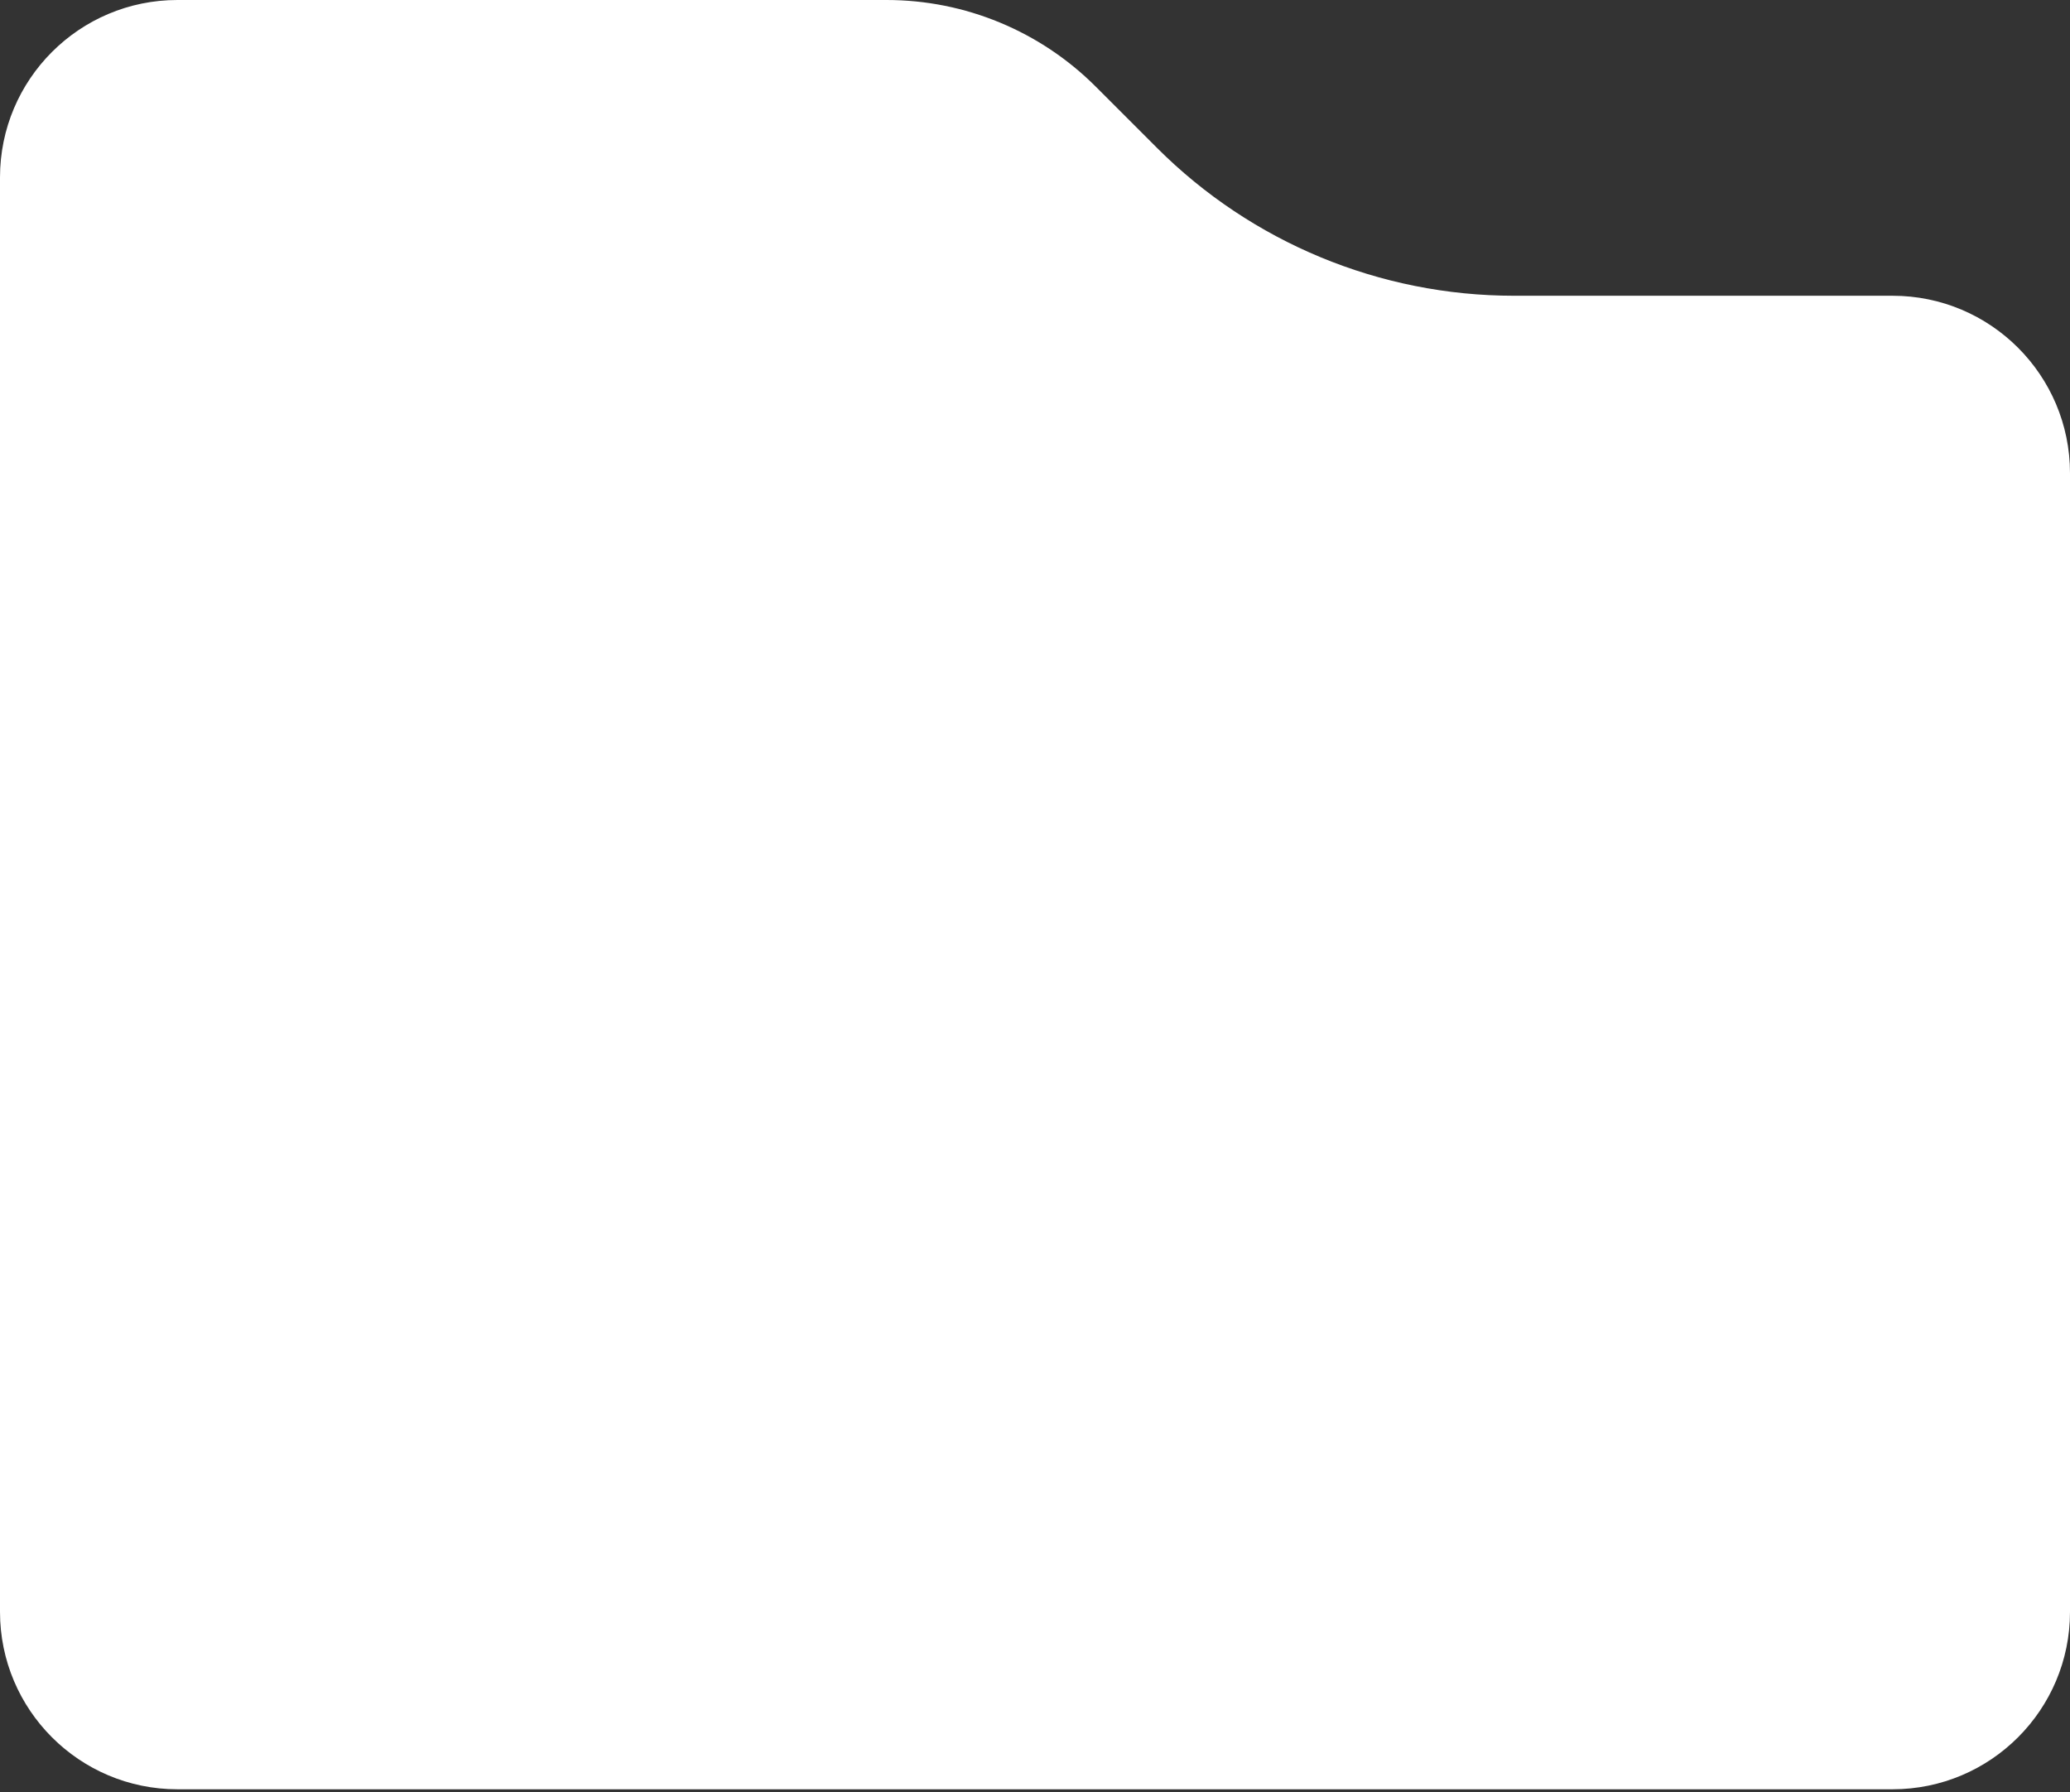 <svg xmlns="http://www.w3.org/2000/svg" xmlns:xlink="http://www.w3.org/1999/xlink" width="350" height="303" viewBox="0 0 350 303">
    <rect x="0" y="0" width="350" height="303" fill="#333333" stroke="none"/>
    <defs>
        <path id="r1asvtldfa" d="M30 0h119.914c13.261 0 25.979 5.268 35.356 14.645L195.625 25c16.007 16.007 37.718 25 60.355 25H320c16.569 0 30 13.431 30 30v192.5c0 16.569-13.431 30-30 30H30c-16.569 0-30-13.431-30-30V30C0 13.431 13.431 0 30 0z"/>
    </defs>
    <g fill="none" fill-rule="evenodd">
        <g>
            <g transform="translate(-469 -420) translate(469 420)">
                <use fill="#FFF" xlink:href="#r1asvtldfa"/>
            </g>
        </g>
    </g>
</svg>
